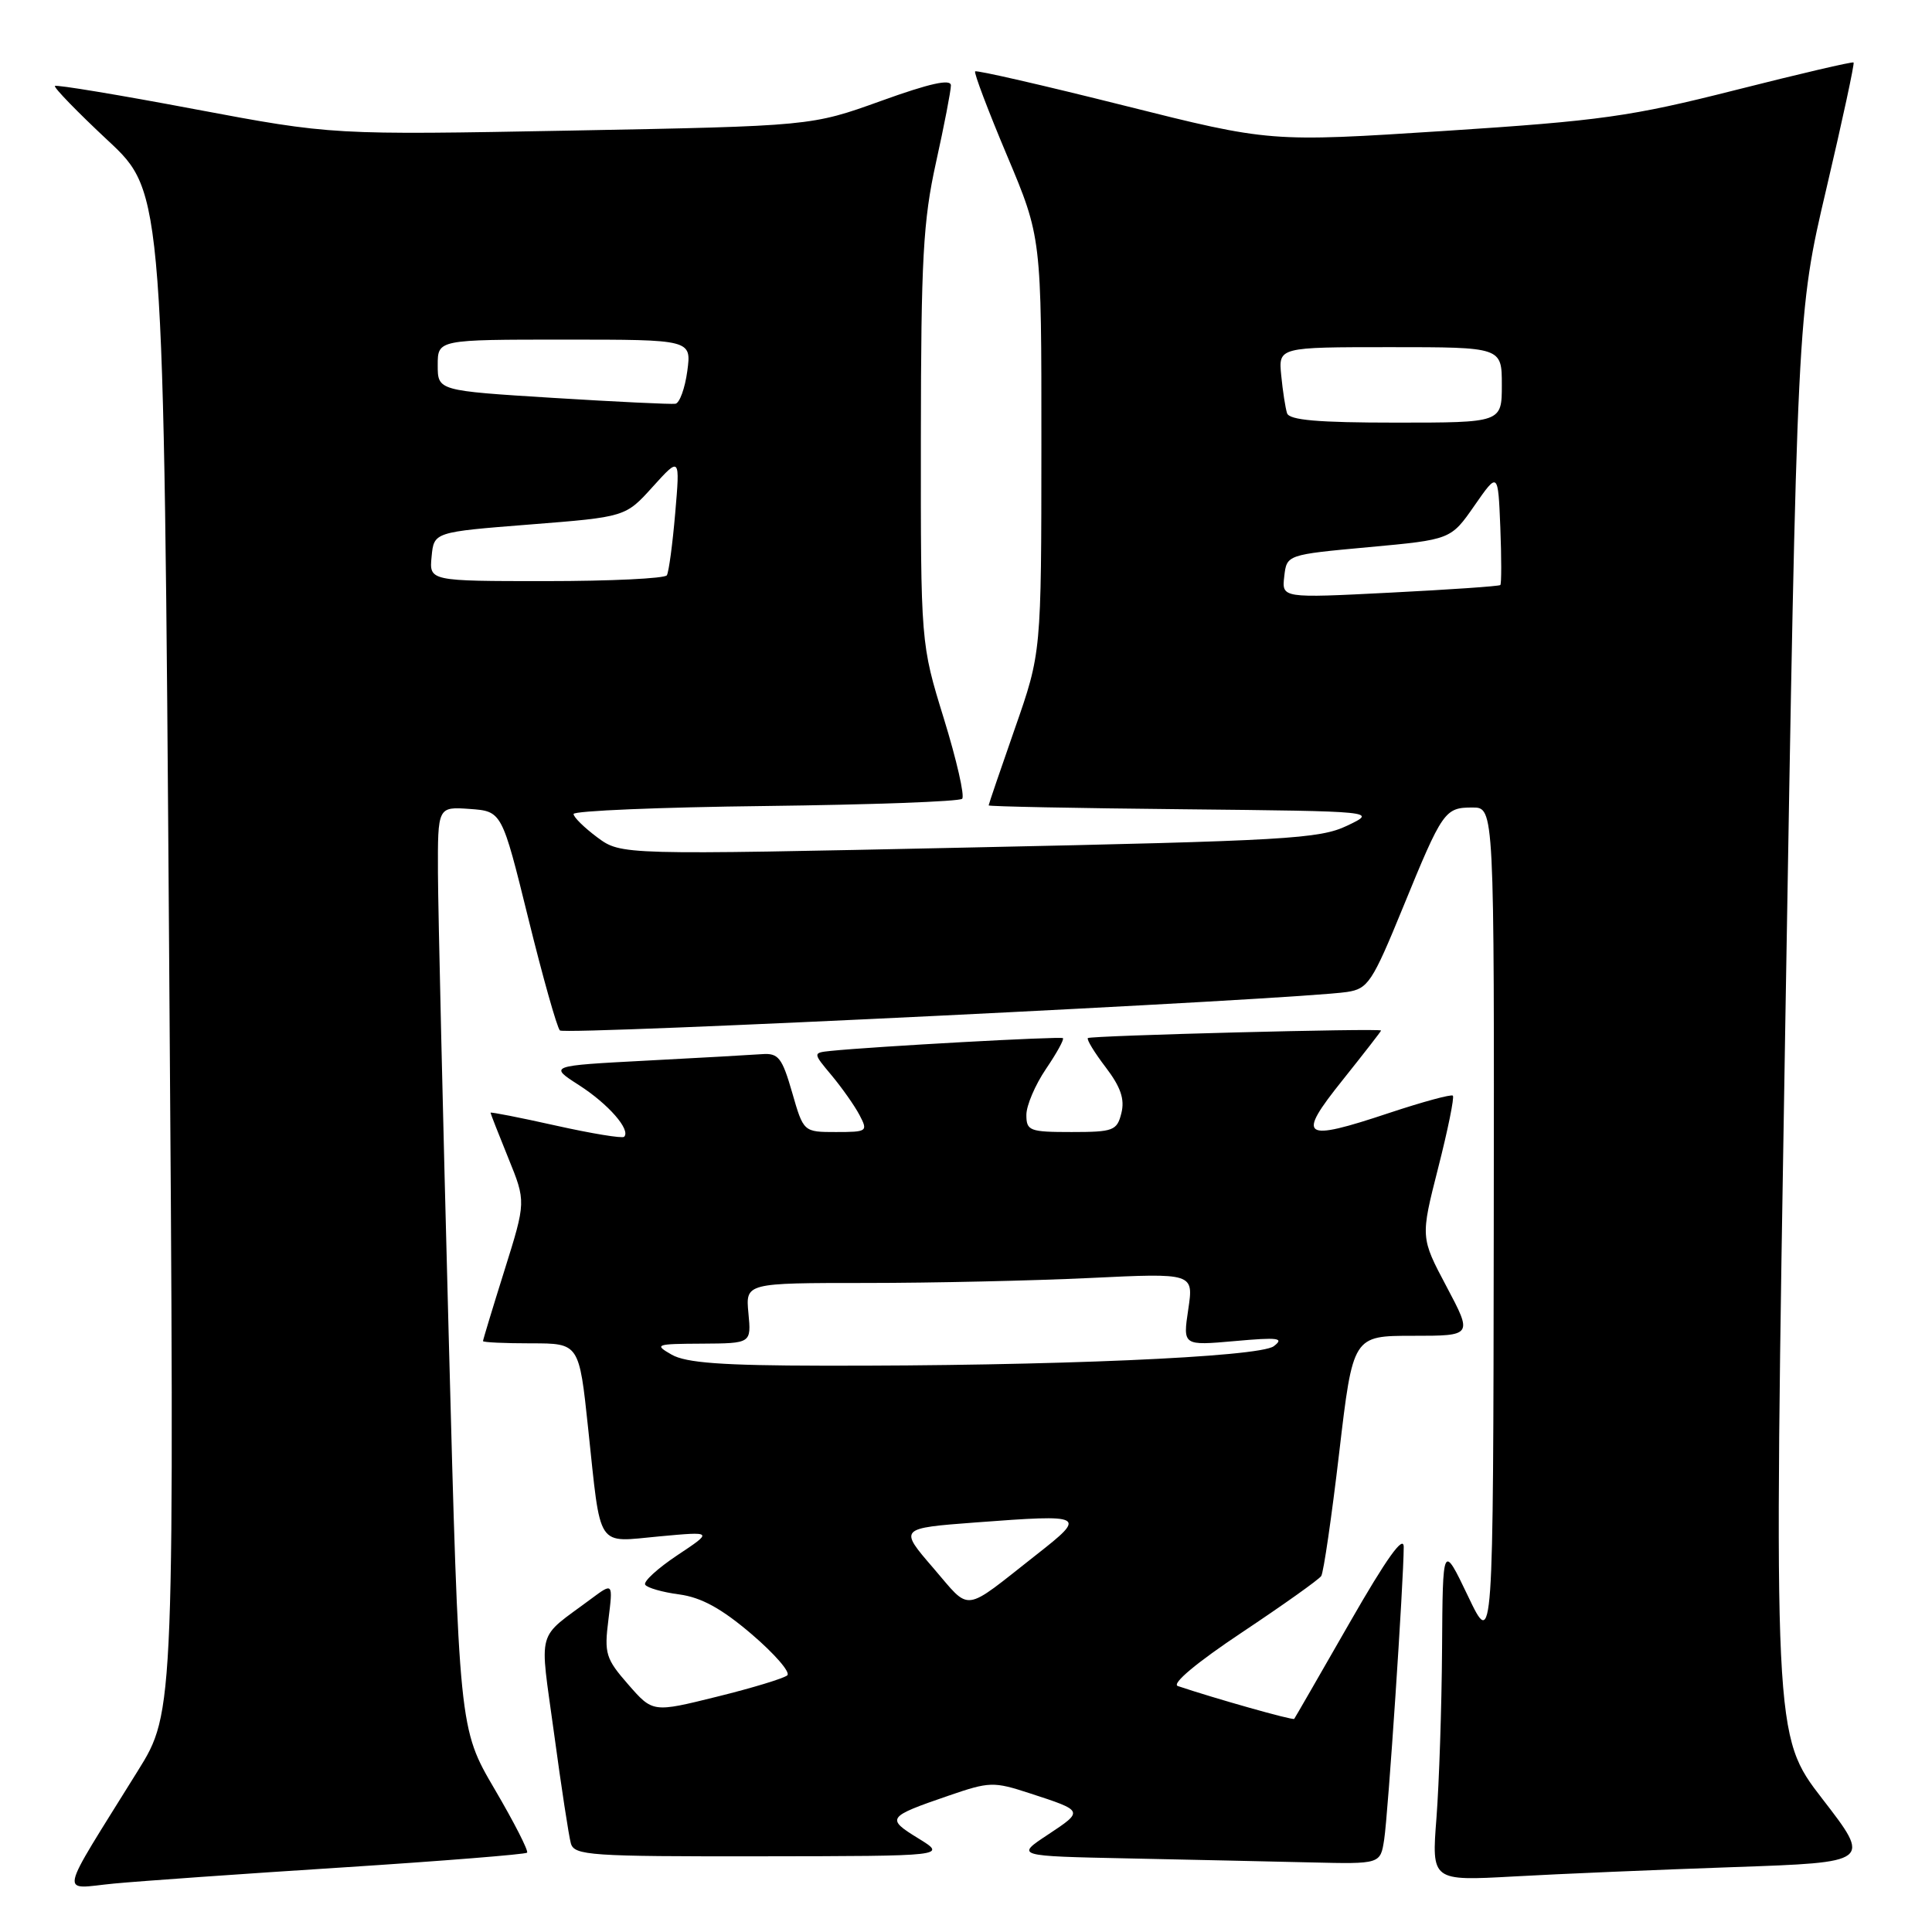 <?xml version="1.0" encoding="UTF-8" standalone="no"?>
<!DOCTYPE svg PUBLIC "-//W3C//DTD SVG 1.1//EN" "http://www.w3.org/Graphics/SVG/1.1/DTD/svg11.dtd" >
<svg xmlns="http://www.w3.org/2000/svg" xmlns:xlink="http://www.w3.org/1999/xlink" version="1.1" viewBox="0 0 256 256">
 <g >
 <path fill="currentColor"
d=" M 45.47 247.44 C 58.65 246.59 69.62 245.71 69.84 245.49 C 70.06 245.27 68.13 241.48 65.54 237.07 C 60.83 229.04 60.83 229.04 59.45 176.77 C 58.69 148.02 58.05 120.54 58.03 115.69 C 58.00 106.89 58.00 106.89 62.25 107.19 C 66.50 107.50 66.50 107.50 70.00 121.68 C 71.92 129.48 73.81 136.17 74.19 136.54 C 74.84 137.18 172.09 132.43 178.50 131.44 C 181.27 131.02 181.84 130.16 185.90 120.24 C 191.15 107.41 191.44 107.00 195.12 107.00 C 198.00 107.00 198.00 107.00 197.93 162.75 C 197.86 218.50 197.86 218.50 194.52 211.50 C 191.17 204.50 191.17 204.50 191.08 218.50 C 191.03 226.20 190.69 236.27 190.34 240.87 C 189.69 249.24 189.69 249.24 200.59 248.64 C 206.59 248.30 219.71 247.75 229.74 247.40 C 247.97 246.77 247.97 246.77 241.48 238.37 C 234.99 229.96 234.99 229.96 236.56 135.73 C 238.13 41.50 238.13 41.50 242.00 25.02 C 244.13 15.95 245.75 8.42 245.61 8.28 C 245.47 8.14 238.41 9.79 229.93 11.94 C 216.07 15.45 212.15 16.00 191.40 17.35 C 168.29 18.84 168.29 18.84 148.92 13.98 C 138.27 11.31 129.40 9.27 129.21 9.46 C 129.03 9.64 130.93 14.67 133.44 20.62 C 138.00 31.45 138.00 31.45 137.99 58.98 C 137.98 86.50 137.98 86.50 134.49 96.49 C 132.57 101.98 131.00 106.59 131.00 106.72 C 131.00 106.86 142.59 107.09 156.75 107.23 C 182.50 107.50 182.50 107.50 178.50 109.41 C 174.85 111.15 170.50 111.41 128.40 112.30 C 82.31 113.29 82.31 113.29 79.15 110.96 C 77.42 109.67 76.00 108.28 76.00 107.86 C 76.00 107.44 87.44 106.96 101.42 106.80 C 115.40 106.63 127.13 106.21 127.49 105.84 C 127.85 105.48 126.76 100.71 125.07 95.23 C 122.00 85.28 122.00 85.28 122.02 57.89 C 122.04 34.34 122.32 29.25 124.02 21.55 C 125.11 16.63 126.00 12.02 126.00 11.32 C 126.00 10.42 123.21 11.04 116.75 13.37 C 107.50 16.70 107.50 16.70 75.76 17.30 C 44.02 17.89 44.02 17.89 25.82 14.47 C 15.82 12.58 7.47 11.20 7.28 11.39 C 7.09 11.58 10.25 14.84 14.31 18.63 C 21.69 25.52 21.69 25.52 22.41 126.16 C 23.14 226.81 23.14 226.81 18.26 234.65 C 7.50 251.98 7.86 250.27 15.11 249.58 C 18.62 249.25 32.29 248.28 45.47 247.44 Z  M 183.41 243.75 C 183.93 240.39 186.00 209.36 186.00 204.99 C 186.00 203.31 183.74 206.46 178.84 215.01 C 174.90 221.88 171.60 227.62 171.49 227.76 C 171.33 227.99 160.88 225.03 156.07 223.41 C 155.20 223.11 158.55 220.31 164.57 216.30 C 170.03 212.66 174.76 209.30 175.07 208.83 C 175.38 208.36 176.45 201.01 177.45 192.49 C 179.27 177.00 179.27 177.00 187.20 177.00 C 195.13 177.00 195.13 177.00 191.68 170.49 C 188.22 163.97 188.22 163.97 190.56 154.77 C 191.85 149.71 192.73 145.39 192.51 145.18 C 192.30 144.97 188.51 146.00 184.08 147.47 C 172.50 151.33 171.75 150.80 177.90 143.12 C 180.70 139.61 183.00 136.66 183.00 136.55 C 183.00 136.22 144.53 137.22 144.15 137.55 C 143.96 137.73 145.02 139.47 146.51 141.42 C 148.50 144.03 149.05 145.65 148.59 147.49 C 148.01 149.82 147.53 150.00 141.98 150.00 C 136.43 150.00 136.00 149.84 136.00 147.73 C 136.00 146.48 137.17 143.75 138.59 141.65 C 140.01 139.56 141.03 137.72 140.84 137.56 C 140.53 137.30 115.75 138.67 110.09 139.25 C 107.69 139.50 107.69 139.50 110.20 142.50 C 111.57 144.15 113.24 146.51 113.89 147.75 C 115.03 149.92 114.91 150.00 110.77 150.00 C 106.47 150.00 106.47 150.00 104.96 144.75 C 103.63 140.14 103.14 139.52 100.97 139.68 C 99.61 139.78 92.70 140.17 85.61 140.54 C 72.72 141.22 72.72 141.22 76.74 143.80 C 80.61 146.29 83.61 149.72 82.70 150.63 C 82.46 150.87 78.38 150.20 73.63 149.14 C 68.89 148.08 65.00 147.32 65.00 147.44 C 65.00 147.56 66.06 150.26 67.35 153.44 C 69.70 159.22 69.70 159.22 66.85 168.31 C 65.28 173.31 64.00 177.54 64.00 177.70 C 64.00 177.87 66.87 178.00 70.37 178.00 C 76.74 178.00 76.74 178.00 77.93 189.25 C 79.66 205.49 78.92 204.36 87.36 203.58 C 94.50 202.92 94.50 202.92 89.76 206.07 C 87.15 207.81 85.23 209.56 85.49 209.98 C 85.74 210.39 87.78 210.98 90.01 211.27 C 92.94 211.67 95.62 213.14 99.60 216.54 C 102.64 219.14 104.77 221.59 104.32 221.99 C 103.87 222.39 99.67 223.67 95.00 224.82 C 86.50 226.93 86.50 226.93 83.25 223.21 C 80.26 219.79 80.05 219.11 80.62 214.60 C 81.23 209.70 81.23 209.70 78.36 211.83 C 70.95 217.36 71.48 215.44 73.42 229.72 C 74.37 236.75 75.37 243.29 75.64 244.25 C 76.09 245.86 78.15 246.00 100.82 245.97 C 125.50 245.94 125.50 245.94 121.66 243.58 C 117.38 240.95 117.53 240.74 125.68 237.94 C 131.12 236.07 131.64 236.05 136.45 237.62 C 143.64 239.96 143.62 239.94 138.87 243.09 C 134.55 245.94 134.55 245.94 149.53 246.25 C 157.76 246.42 168.64 246.66 173.70 246.78 C 182.91 247.00 182.91 247.00 183.41 243.75 Z  M 170.17 76.38 C 170.50 73.50 170.50 73.50 181.37 72.50 C 192.24 71.50 192.24 71.50 195.37 67.00 C 198.50 62.50 198.50 62.50 198.80 69.87 C 198.96 73.92 198.96 77.37 198.80 77.52 C 198.63 77.68 192.05 78.13 184.17 78.53 C 169.84 79.26 169.84 79.26 170.17 76.38 Z  M 57.19 73.75 C 57.50 70.50 57.50 70.50 70.19 69.50 C 82.88 68.50 82.88 68.50 86.49 64.50 C 90.11 60.50 90.11 60.50 89.47 67.98 C 89.12 72.09 88.62 75.81 88.36 76.23 C 88.10 76.65 80.91 77.00 72.38 77.00 C 56.87 77.00 56.87 77.00 57.19 73.75 Z  M 170.54 54.75 C 170.32 54.06 169.97 51.81 169.77 49.75 C 169.40 46.00 169.40 46.00 184.20 46.00 C 199.00 46.00 199.00 46.00 199.00 51.00 C 199.00 56.00 199.00 56.00 184.97 56.00 C 174.62 56.00 170.83 55.67 170.54 54.75 Z  M 73.25 52.72 C 58.00 51.77 58.00 51.77 58.00 48.38 C 58.00 45.00 58.00 45.00 74.82 45.00 C 91.63 45.00 91.63 45.00 91.07 49.17 C 90.76 51.46 90.05 53.41 89.50 53.50 C 88.95 53.59 81.64 53.24 73.25 52.72 Z  M 123.65 207.75 C 119.12 202.50 119.12 202.50 129.31 201.73 C 143.85 200.64 144.04 200.74 137.34 206.00 C 127.41 213.80 128.73 213.64 123.65 207.75 Z  M 89.00 179.50 C 86.64 178.15 86.86 178.07 93.03 178.04 C 99.55 178.00 99.55 178.00 99.17 174.00 C 98.79 170.00 98.79 170.00 114.74 170.00 C 123.51 170.00 136.87 169.70 144.43 169.34 C 158.17 168.68 158.17 168.68 157.45 173.50 C 156.73 178.31 156.73 178.31 163.61 177.70 C 169.39 177.18 170.22 177.29 168.78 178.38 C 166.86 179.83 139.25 181.02 109.00 180.96 C 95.71 180.94 90.90 180.59 89.00 179.50 Z "/>
</g>
</svg>
